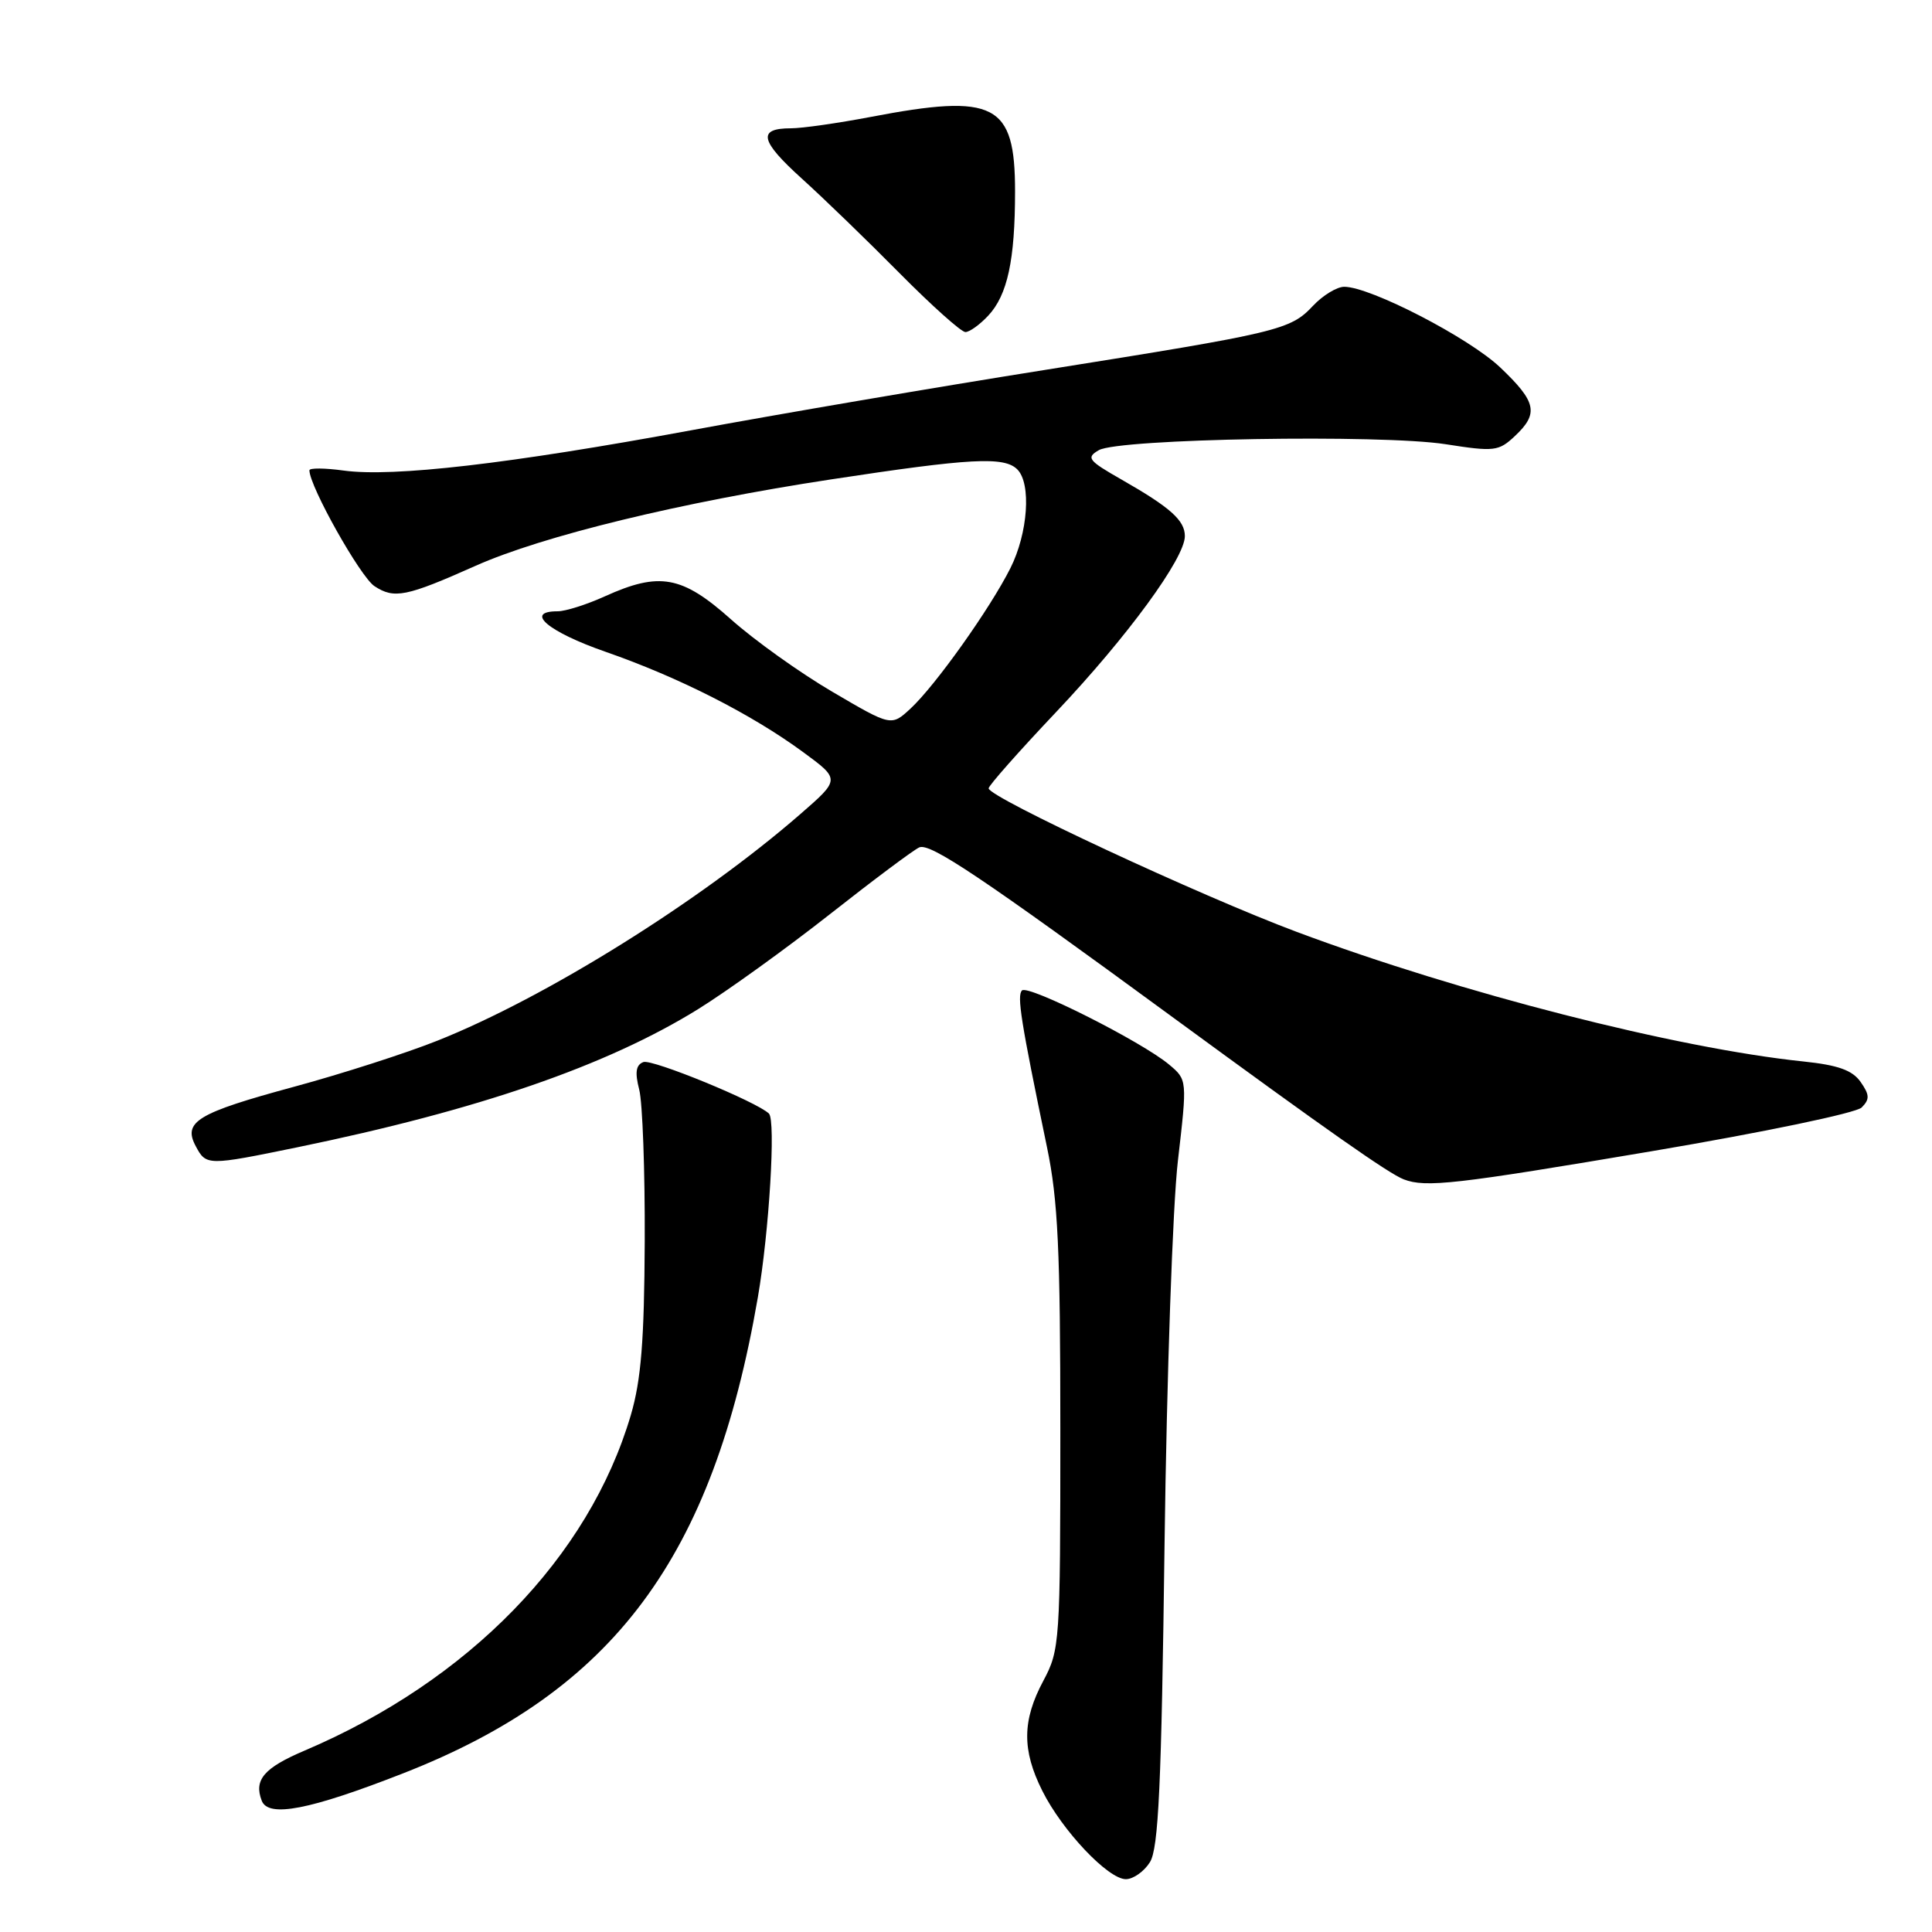 <?xml version="1.0" encoding="UTF-8" standalone="no"?>
<!DOCTYPE svg PUBLIC "-//W3C//DTD SVG 1.1//EN" "http://www.w3.org/Graphics/SVG/1.1/DTD/svg11.dtd" >
<svg xmlns="http://www.w3.org/2000/svg" xmlns:xlink="http://www.w3.org/1999/xlink" version="1.1" viewBox="0 0 256 256">
 <g >
 <path fill="currentColor"
d=" M 152.37 246.75 C 153.51 244.94 153.90 236.65 154.31 204.50 C 154.60 182.50 155.39 159.68 156.08 153.79 C 157.32 143.08 157.32 143.08 154.91 141.06 C 151.29 138.02 136.23 130.44 135.42 131.24 C 134.73 131.94 135.26 135.29 138.73 152.00 C 140.19 158.99 140.50 165.65 140.50 189.50 C 140.50 217.66 140.43 218.62 138.25 222.71 C 135.44 227.96 135.40 231.89 138.11 237.29 C 140.74 242.56 146.83 249.00 149.18 249.00 C 150.16 249.00 151.59 247.99 152.37 246.75 Z  M 53.43 234.97 C 81.33 224.05 94.46 206.43 100.42 171.90 C 101.92 163.21 102.81 148.47 101.89 147.56 C 100.35 146.02 86.40 140.29 85.25 140.73 C 84.26 141.11 84.11 142.09 84.70 144.38 C 85.14 146.09 85.47 155.15 85.43 164.50 C 85.37 177.65 84.95 182.86 83.59 187.50 C 78.04 206.34 62.11 222.72 40.32 231.98 C 34.97 234.26 33.62 235.84 34.68 238.60 C 35.55 240.89 41.04 239.82 53.43 234.97 Z  M 218.93 152.53 C 233.71 150.03 245.94 147.48 246.68 146.75 C 247.76 145.66 247.74 145.08 246.54 143.36 C 245.45 141.81 243.56 141.13 238.95 140.65 C 222.09 138.89 193.50 131.58 171.85 123.49 C 159.08 118.72 131.00 105.64 131.00 104.46 C 131.00 104.09 135.04 99.53 139.98 94.31 C 149.40 84.35 157.00 73.96 157.00 71.04 C 157.00 68.95 155.08 67.24 148.60 63.54 C 144.18 61.02 143.89 60.64 145.60 59.65 C 148.24 58.12 182.97 57.53 191.55 58.86 C 198.00 59.87 198.58 59.80 200.72 57.79 C 203.92 54.79 203.60 53.26 198.80 48.70 C 194.68 44.77 181.58 38.00 178.12 38.00 C 177.15 38.00 175.29 39.13 173.99 40.51 C 170.97 43.73 169.58 44.06 138.50 49.01 C 124.20 51.28 103.05 54.89 91.50 57.03 C 67.50 61.46 52.08 63.25 45.53 62.35 C 43.04 62.01 41.00 61.99 41.00 62.32 C 41.00 64.43 47.75 76.44 49.62 77.67 C 52.24 79.39 53.82 79.07 63.00 74.98 C 71.89 71.01 90.23 66.55 110.07 63.53 C 128.63 60.70 133.06 60.46 134.80 62.20 C 136.68 64.08 136.21 70.66 133.88 75.29 C 131.16 80.69 123.96 90.81 120.66 93.88 C 118.10 96.25 118.10 96.25 110.30 91.67 C 106.01 89.16 99.95 84.83 96.84 82.05 C 90.37 76.28 87.38 75.74 80.14 79.02 C 77.74 80.11 74.93 81.00 73.89 81.00 C 69.41 81.00 72.63 83.72 80.25 86.37 C 89.96 89.75 99.57 94.63 106.42 99.66 C 111.34 103.27 111.34 103.27 106.04 107.88 C 92.80 119.40 72.36 132.16 57.97 137.89 C 53.84 139.54 45.29 142.29 38.97 144.00 C 26.13 147.48 24.20 148.64 25.94 151.88 C 27.32 154.47 27.48 154.47 39.36 152.03 C 63.38 147.09 80.40 141.22 92.53 133.70 C 96.36 131.32 104.22 125.66 110.00 121.11 C 115.78 116.56 121.09 112.59 121.82 112.28 C 123.27 111.68 129.99 116.18 155.50 134.87 C 176.01 149.89 184.01 155.50 186.00 156.27 C 188.93 157.39 192.79 156.95 218.93 152.53 Z  M 130.95 41.82 C 133.50 39.09 134.50 34.45 134.50 25.35 C 134.50 13.70 131.85 12.34 115.34 15.50 C 111.03 16.32 106.29 17.00 104.81 17.00 C 100.34 17.00 100.69 18.64 106.23 23.65 C 109.13 26.27 114.97 31.92 119.21 36.21 C 123.45 40.49 127.37 44.00 127.92 44.00 C 128.47 44.00 129.83 43.02 130.95 41.82 Z "/>
</g>
</svg>